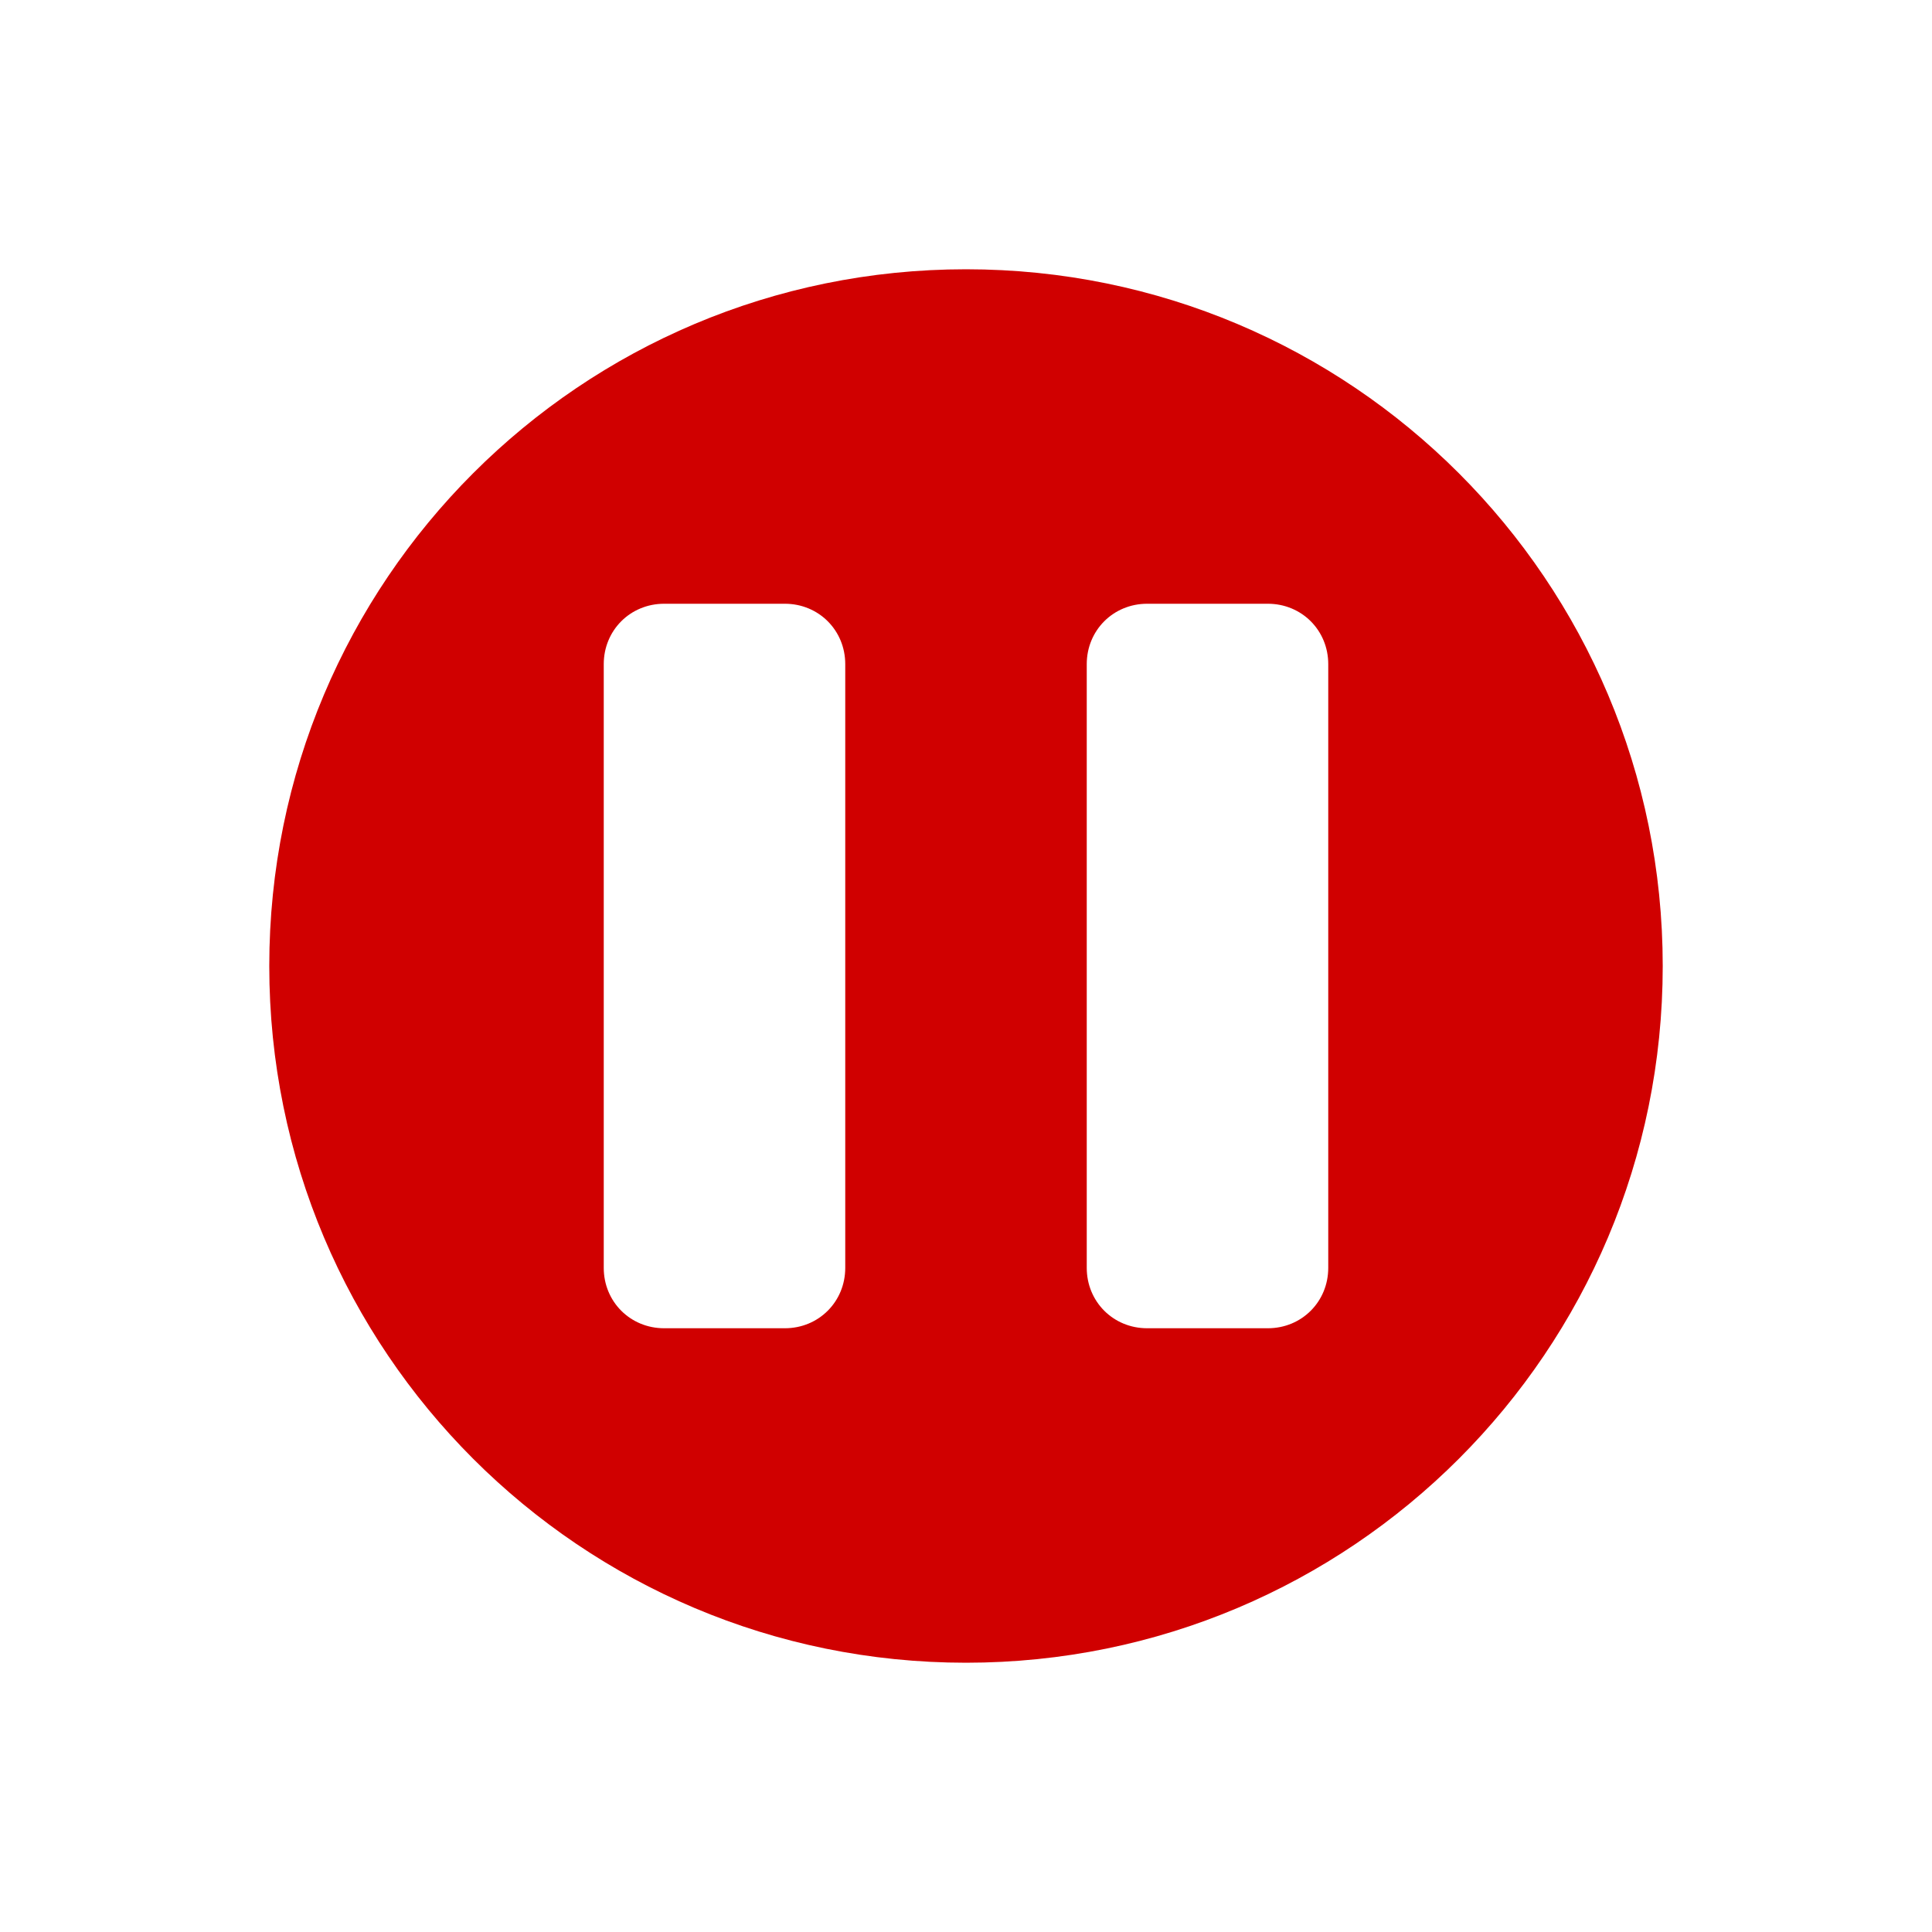 <svg xmlns="http://www.w3.org/2000/svg" viewBox="0 0 16 16" width="16" height="16">
<cis-name>pause-sign</cis-name>
<cis-semantic>danger</cis-semantic>
<path fill="#D00000" d="M8,2.23C4.81,2.23,2.23,4.81,2.23,8S4.81,13.77,8,13.77s5.77-2.58,5.77-5.77S11.19,2.23,8,2.23z M7,10.5
	C7,10.78,6.78,11,6.5,11h-1C5.22,11,5,10.78,5,10.5v-5C5,5.22,5.22,5,5.5,5h1C6.78,5,7,5.22,7,5.5V10.5z M11,10.5
	c0,0.28-0.22,0.5-0.5,0.5h-1C9.22,11,9,10.78,9,10.5v-5C9,5.22,9.22,5,9.5,5h1C10.78,5,11,5.22,11,5.5V10.5z"/>
</svg>
